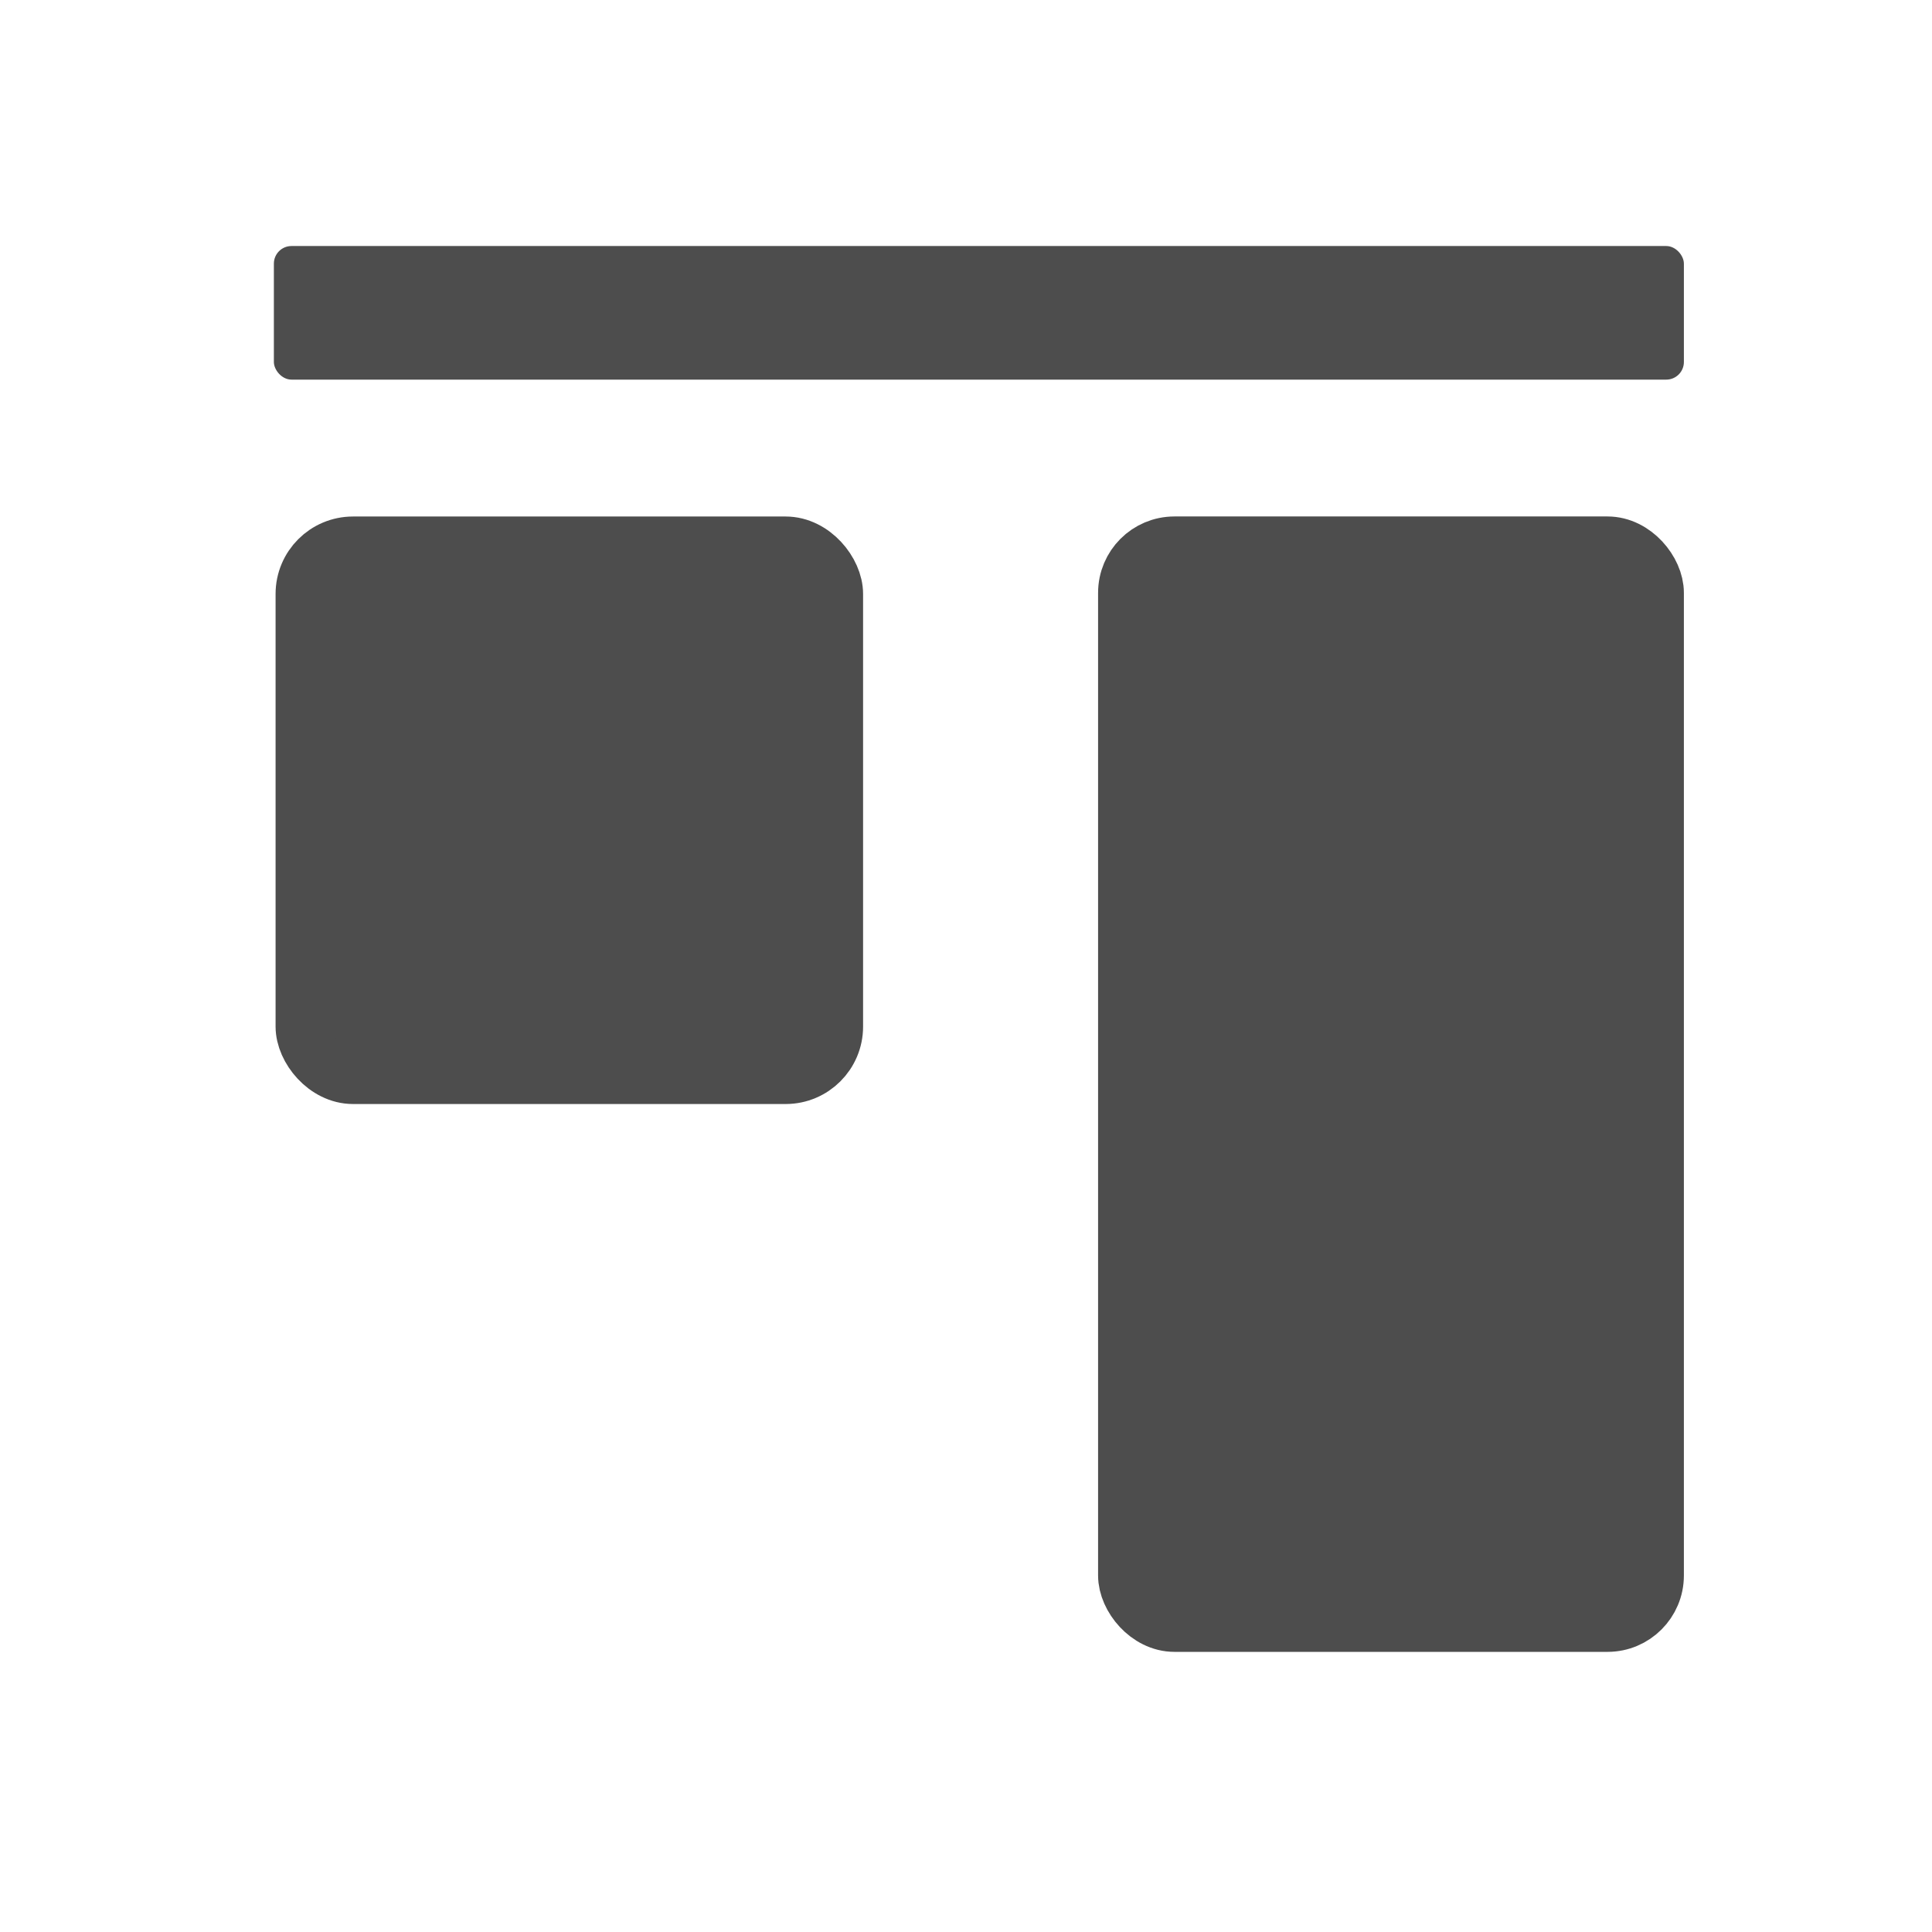 <svg xmlns="http://www.w3.org/2000/svg" xmlns:svg="http://www.w3.org/2000/svg" id="svg2" width="22" height="22" version="1.1" viewBox="0 0 22 22"><g id="layer1" transform="translate(1,-1031.362)"><g id="layer1-8" transform="matrix(0.669,0,0,-0.669,-257.836,1397.941)"><g id="g4198" transform="matrix(0,1,1,0,-131.341,131.234)"><g id="g4204" transform="matrix(0,-1,-1,0,932.412,932.484)"><rect id="rect4142" width="8.971" height="18.326" x="389.071" y="-543.312" fill="#4d4d4d" fill-opacity="1" fill-rule="evenodd" stroke="#4d4d4d" stroke-dasharray="none" stroke-dashoffset="0" stroke-linecap="round" stroke-linejoin="round" stroke-miterlimit="4" stroke-opacity="1" stroke-width="1" opacity="1" ry=".8" transform="scale(1,-1)"/><rect id="rect4142-2" width="9.06" height="9.06" x="403.012" y="-534.017" fill="#4d4d4d" fill-opacity="1" fill-rule="evenodd" stroke="#4d4d4d" stroke-dasharray="none" stroke-dashoffset="0" stroke-linecap="round" stroke-linejoin="round" stroke-miterlimit="4" stroke-opacity="1" stroke-width=".94" opacity="1" ry=".848" transform="scale(1,-1)"/><rect id="rect4142-2-9-6" width="24" height="2.274" x="388.571" y="-522.157" fill="#4d4d4d" fill-opacity="1" fill-rule="evenodd" stroke="none" stroke-dasharray="none" stroke-dashoffset="0" stroke-linecap="round" stroke-linejoin="round" stroke-miterlimit="4" stroke-opacity="1" stroke-width=".726" opacity="1" ry=".3" transform="scale(1,-1)"/></g></g></g></g></svg>